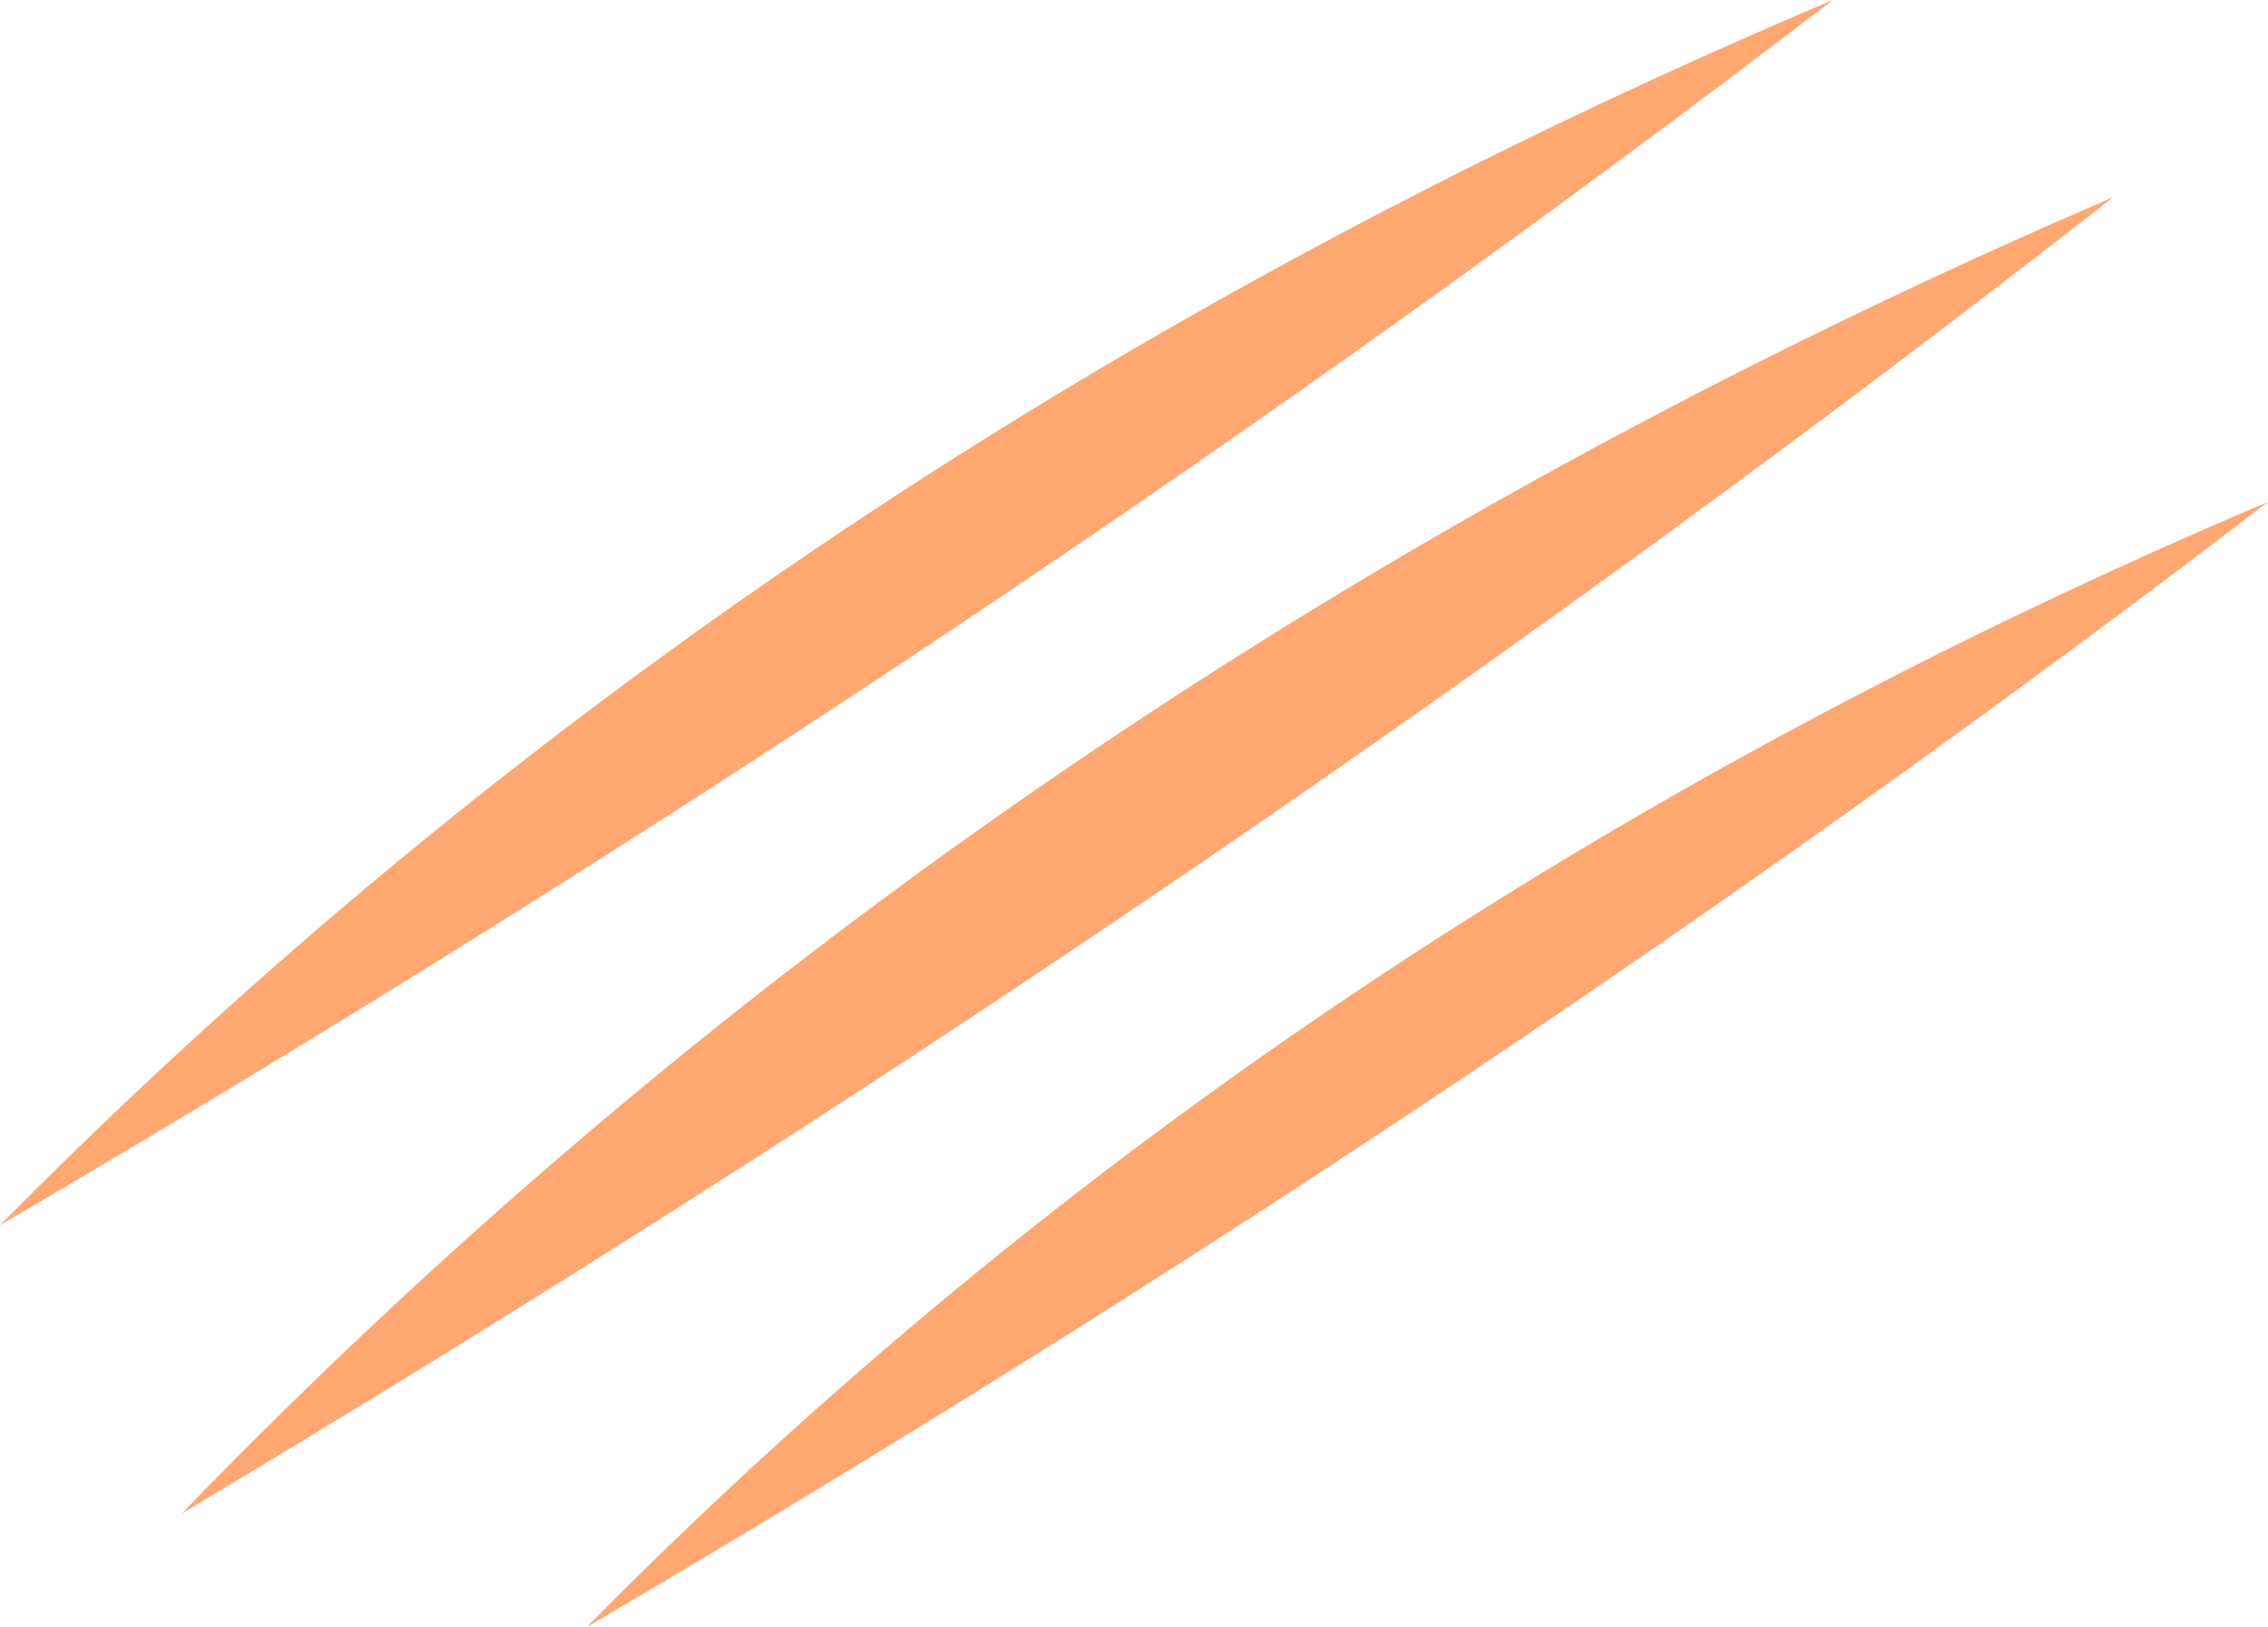 <?xml version="1.0" encoding="UTF-8" standalone="no"?>
<svg xmlns:xlink="http://www.w3.org/1999/xlink" height="53.65px" width="74.8px" xmlns="http://www.w3.org/2000/svg">
  <g transform="matrix(1.0, 0.0, 0.0, 1.0, 37.4, 26.85)">
    <path d="M-37.4 13.55 Q-12.2 -11.95 23.05 -26.85 -4.8 -5.55 -37.4 13.55 M-31.4 23.05 Q-4.85 -4.4 32.3 -20.35 2.95 2.55 -31.4 23.05 M-18.05 26.8 Q5.05 3.4 37.4 -10.3 11.85 9.25 -18.05 26.8" fill="#ffa770" fill-rule="evenodd" stroke="none"/>
  </g>
</svg>
